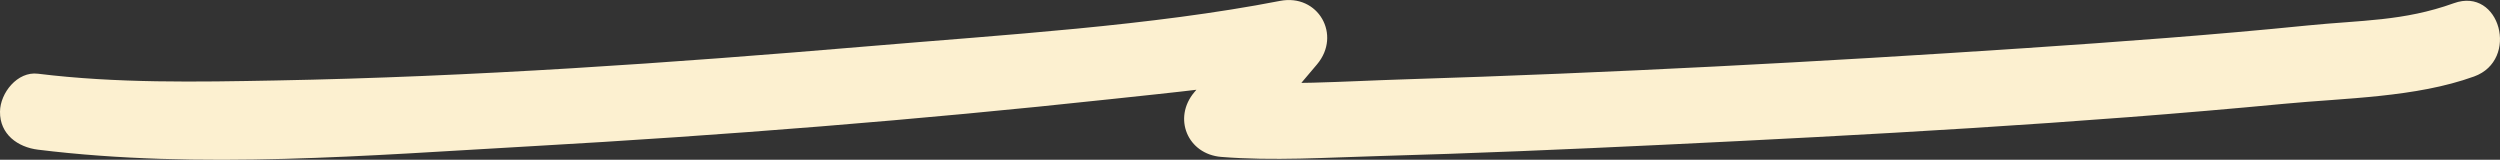 <?xml version="1.0" encoding="UTF-8"?>
<svg id="_レイヤー_2" data-name="レイヤー 2" xmlns="http://www.w3.org/2000/svg" viewBox="0 0 414.4 26.48">
  <rect x="0" y="0" width="414.4" height="26.48" fill="#333333" stroke="none"/>
  <defs>
    <style>
      .cls-1 {
        fill: #fcf0d0;
      }
    </style>
  </defs>
  <g id="_デザイン" data-name="デザイン">
    <path class="cls-1" d="M6.3,24.81c26.85,3.31,54.84.94,81.73-.57,32.05-1.81,64.09-4.36,96.01-7.8,10.5-1.13,21.12-2.13,31.5-4.14-2.04-3.51-4.09-7.02-6.13-10.53-3.81,4.5-7.61,9-11.42,13.49-3.64,4.3-1.15,10.3,4.45,10.75,8.61.69,17.43.1,26.04-.14,15.65-.44,31.3-1.11,46.94-1.86,34.4-1.65,68.85-3.53,103.14-6.8,10.15-.97,21.84-1.03,31.54-4.53,7.57-2.73,4.31-14.91-3.35-12.15-8.36,3.01-15.38,2.8-24.24,3.69-15.58,1.57-31.2,2.71-46.83,3.76-34.24,2.29-68.53,4.1-102.83,5.17-10.05.31-20.37,1.08-30.42.27l4.45,10.75c3.81-4.5,7.61-9,11.42-13.49,4.13-4.88.2-11.76-6.13-10.53-21.35,4.15-45.64,5.6-68.52,7.54-32.59,2.76-65.28,5.04-97.98,5.65-13.08.25-26.37.48-39.38-1.12C2.89,11.79.03,15.41,0,18.51c-.04,3.75,2.94,5.89,6.3,6.3h0Z"/>
  </g>
</svg>